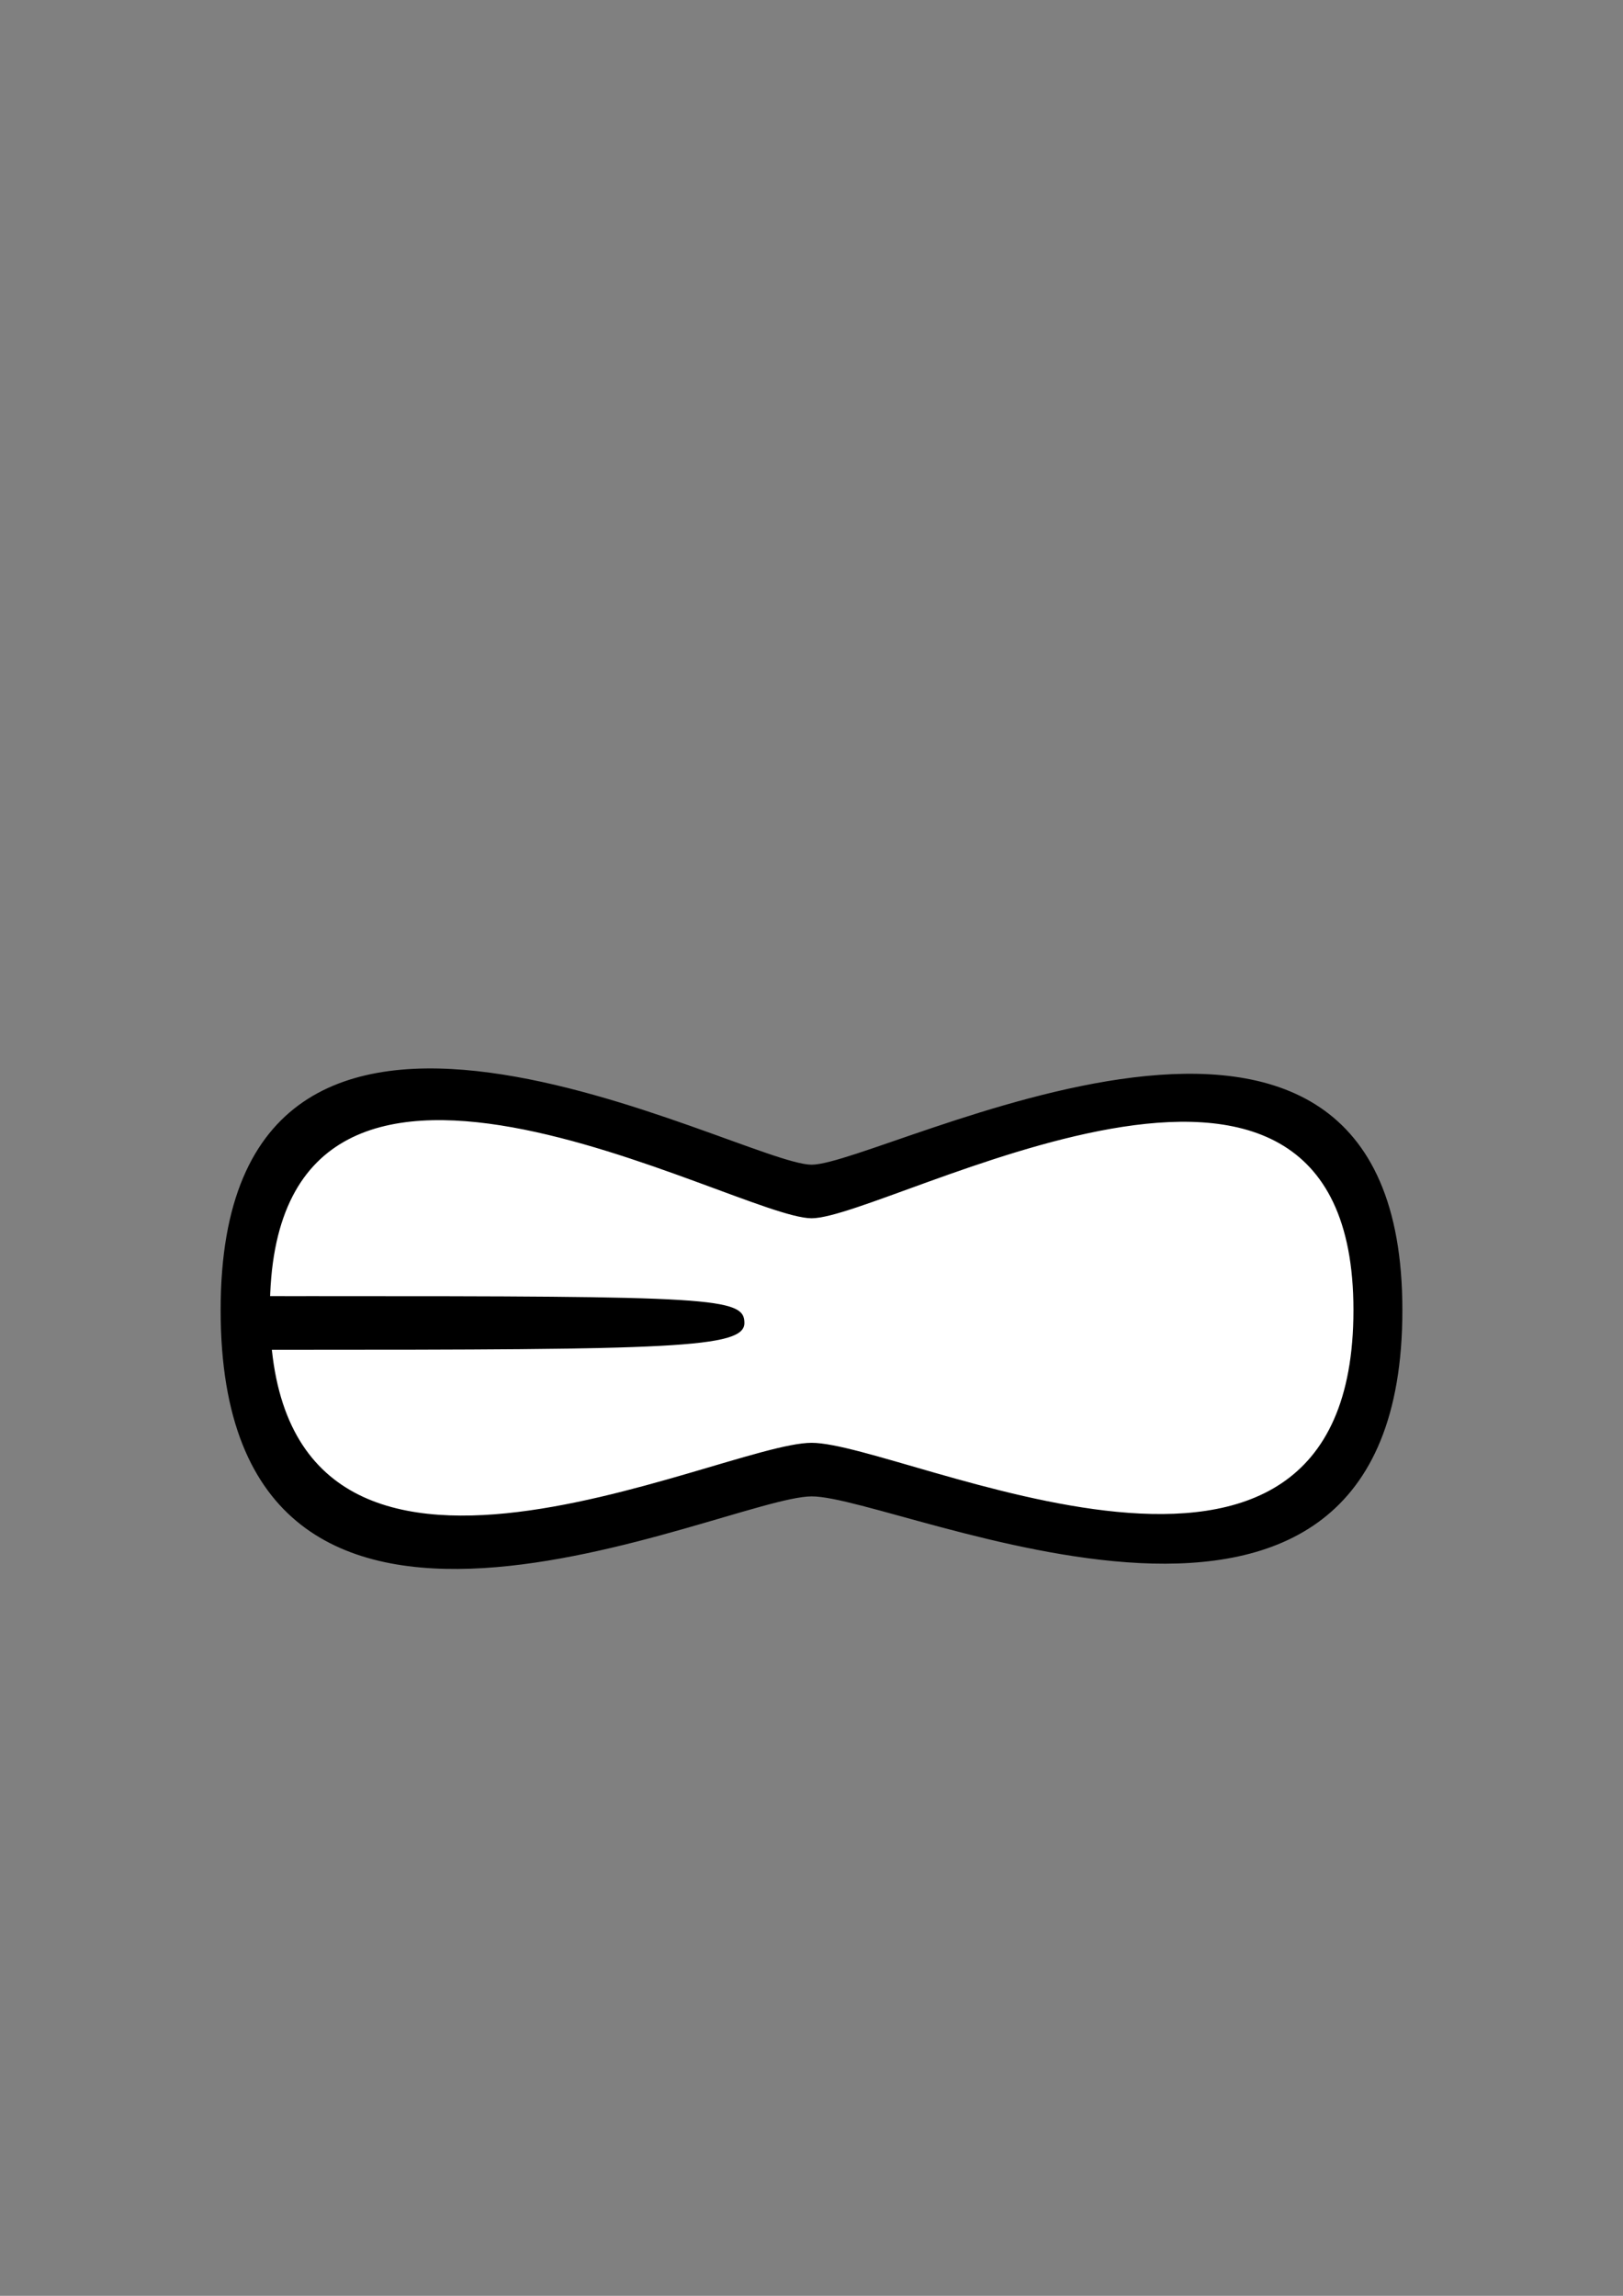 <?xml version="1.0" encoding="UTF-8" standalone="no"?>
<!-- Created with Inkscape (http://www.inkscape.org/) -->

<svg
   width="210mm"
   height="297mm"
   viewBox="0 0 210 297"
   version="1.1"
   id="svg8194"
   sodipodi:docname="721_mouth_teeth_a_worried.svg"
   inkscape:version="1.2-beta (1b65182ce9, 2022-04-05)"
   xmlns:inkscape="http://www.inkscape.org/namespaces/inkscape"
   xmlns:sodipodi="http://sodipodi.sourceforge.net/DTD/sodipodi-0.dtd"
   xmlns="http://www.w3.org/2000/svg"
   xmlns:svg="http://www.w3.org/2000/svg">
  <rect x="0" y="0" width="210" height="297" fill="#808080" stroke="none"/>
  <sodipodi:namedview
     id="namedview8196"
     pagecolor="#ffffff"
     bordercolor="#666666"
     borderopacity="1.0"
     inkscape:pageshadow="2"
     inkscape:pageopacity="0.0"
     inkscape:pagecheckerboard="0"
     inkscape:deskcolor="#d1d1d1"
     inkscape:document-units="mm"
     showgrid="false"
     inkscape:zoom="1.4142136"
     inkscape:cx="603.16208"
     inkscape:cy="749.17963"
     inkscape:window-width="1920"
     inkscape:window-height="991"
     inkscape:window-x="-9"
     inkscape:window-y="-9"
     inkscape:window-maximized="1"
     inkscape:current-layer="layer1" />
  <defs
     id="defs8191" />
  <g
     inkscape:label="Layer 1"
     inkscape:groupmode="layer"
     id="layer1">
    <path
       id="path9493"
       style="font-variation-settings:'wght' 50;fill:#ffffff;fill-opacity:1;stroke:none;stroke-width:0.197;stroke-linecap:round;paint-order:stroke fill markers"
       d="m 49.362,143.314 -18.128,14.011 0.521,26.901 20.951,14.121 19.336,-0.894 35.202,-9.058 43.468,12.661 17.128,-4.217 c 8.37,-12.301 13.939,-19.717 9.87,-24.895 l -1.871,-20.347 -14.423,-10.468 -20.428,4.553 -32.436,10.643 -37.331,-12.432 z"
       sodipodi:nodetypes="ccccccccccccccc" />
    <path
       id="path8463"
       style="font-variation-settings:'wdth' 100, 'wght' 900;fill:#000000;stroke-width:1.195;stroke-linecap:round;paint-order:stroke fill markers"
       d="m 105.013,150.671 c -9.11,0 -76.467,-38.018 -76.467,18.809 0,56.827 65.199,24.144 76.467,24.101 11.268,-0.044 76.441,31.085 76.441,-24.101 0,-55.186 -67.331,-18.809 -76.441,-18.809 z m 70.109,18.809 c 0,46.712 -58.214,17.171 -70.109,17.171 -11.895,0 -70.092,30.029 -70.092,-17.171 0,-47.2 60.298,-11.878 70.092,-11.878 9.794,0 70.109,-34.834 70.109,11.878 z"
       sodipodi:nodetypes="zzzzzzzzzz" />
    <path
       id="path7945"
       style="font-variation-settings:'wdth' 100, 'wght' 900;fill:#000000;stroke-width:1.195;stroke-linecap:round;paint-order:stroke fill markers"
       d="m 32.692,167.678 v 6.942 h 4.167 v -5.2e-4 c 50.167,0.003 59.456,-0.205 59.46,-3.47 0.004,-3.304 -3.914,-3.479 -55.359,-3.472 -0.574,9e-5 -2.39,3.8e-4 -4.101,5.1e-4 v -5.1e-4 z" />
  </g>
</svg>
